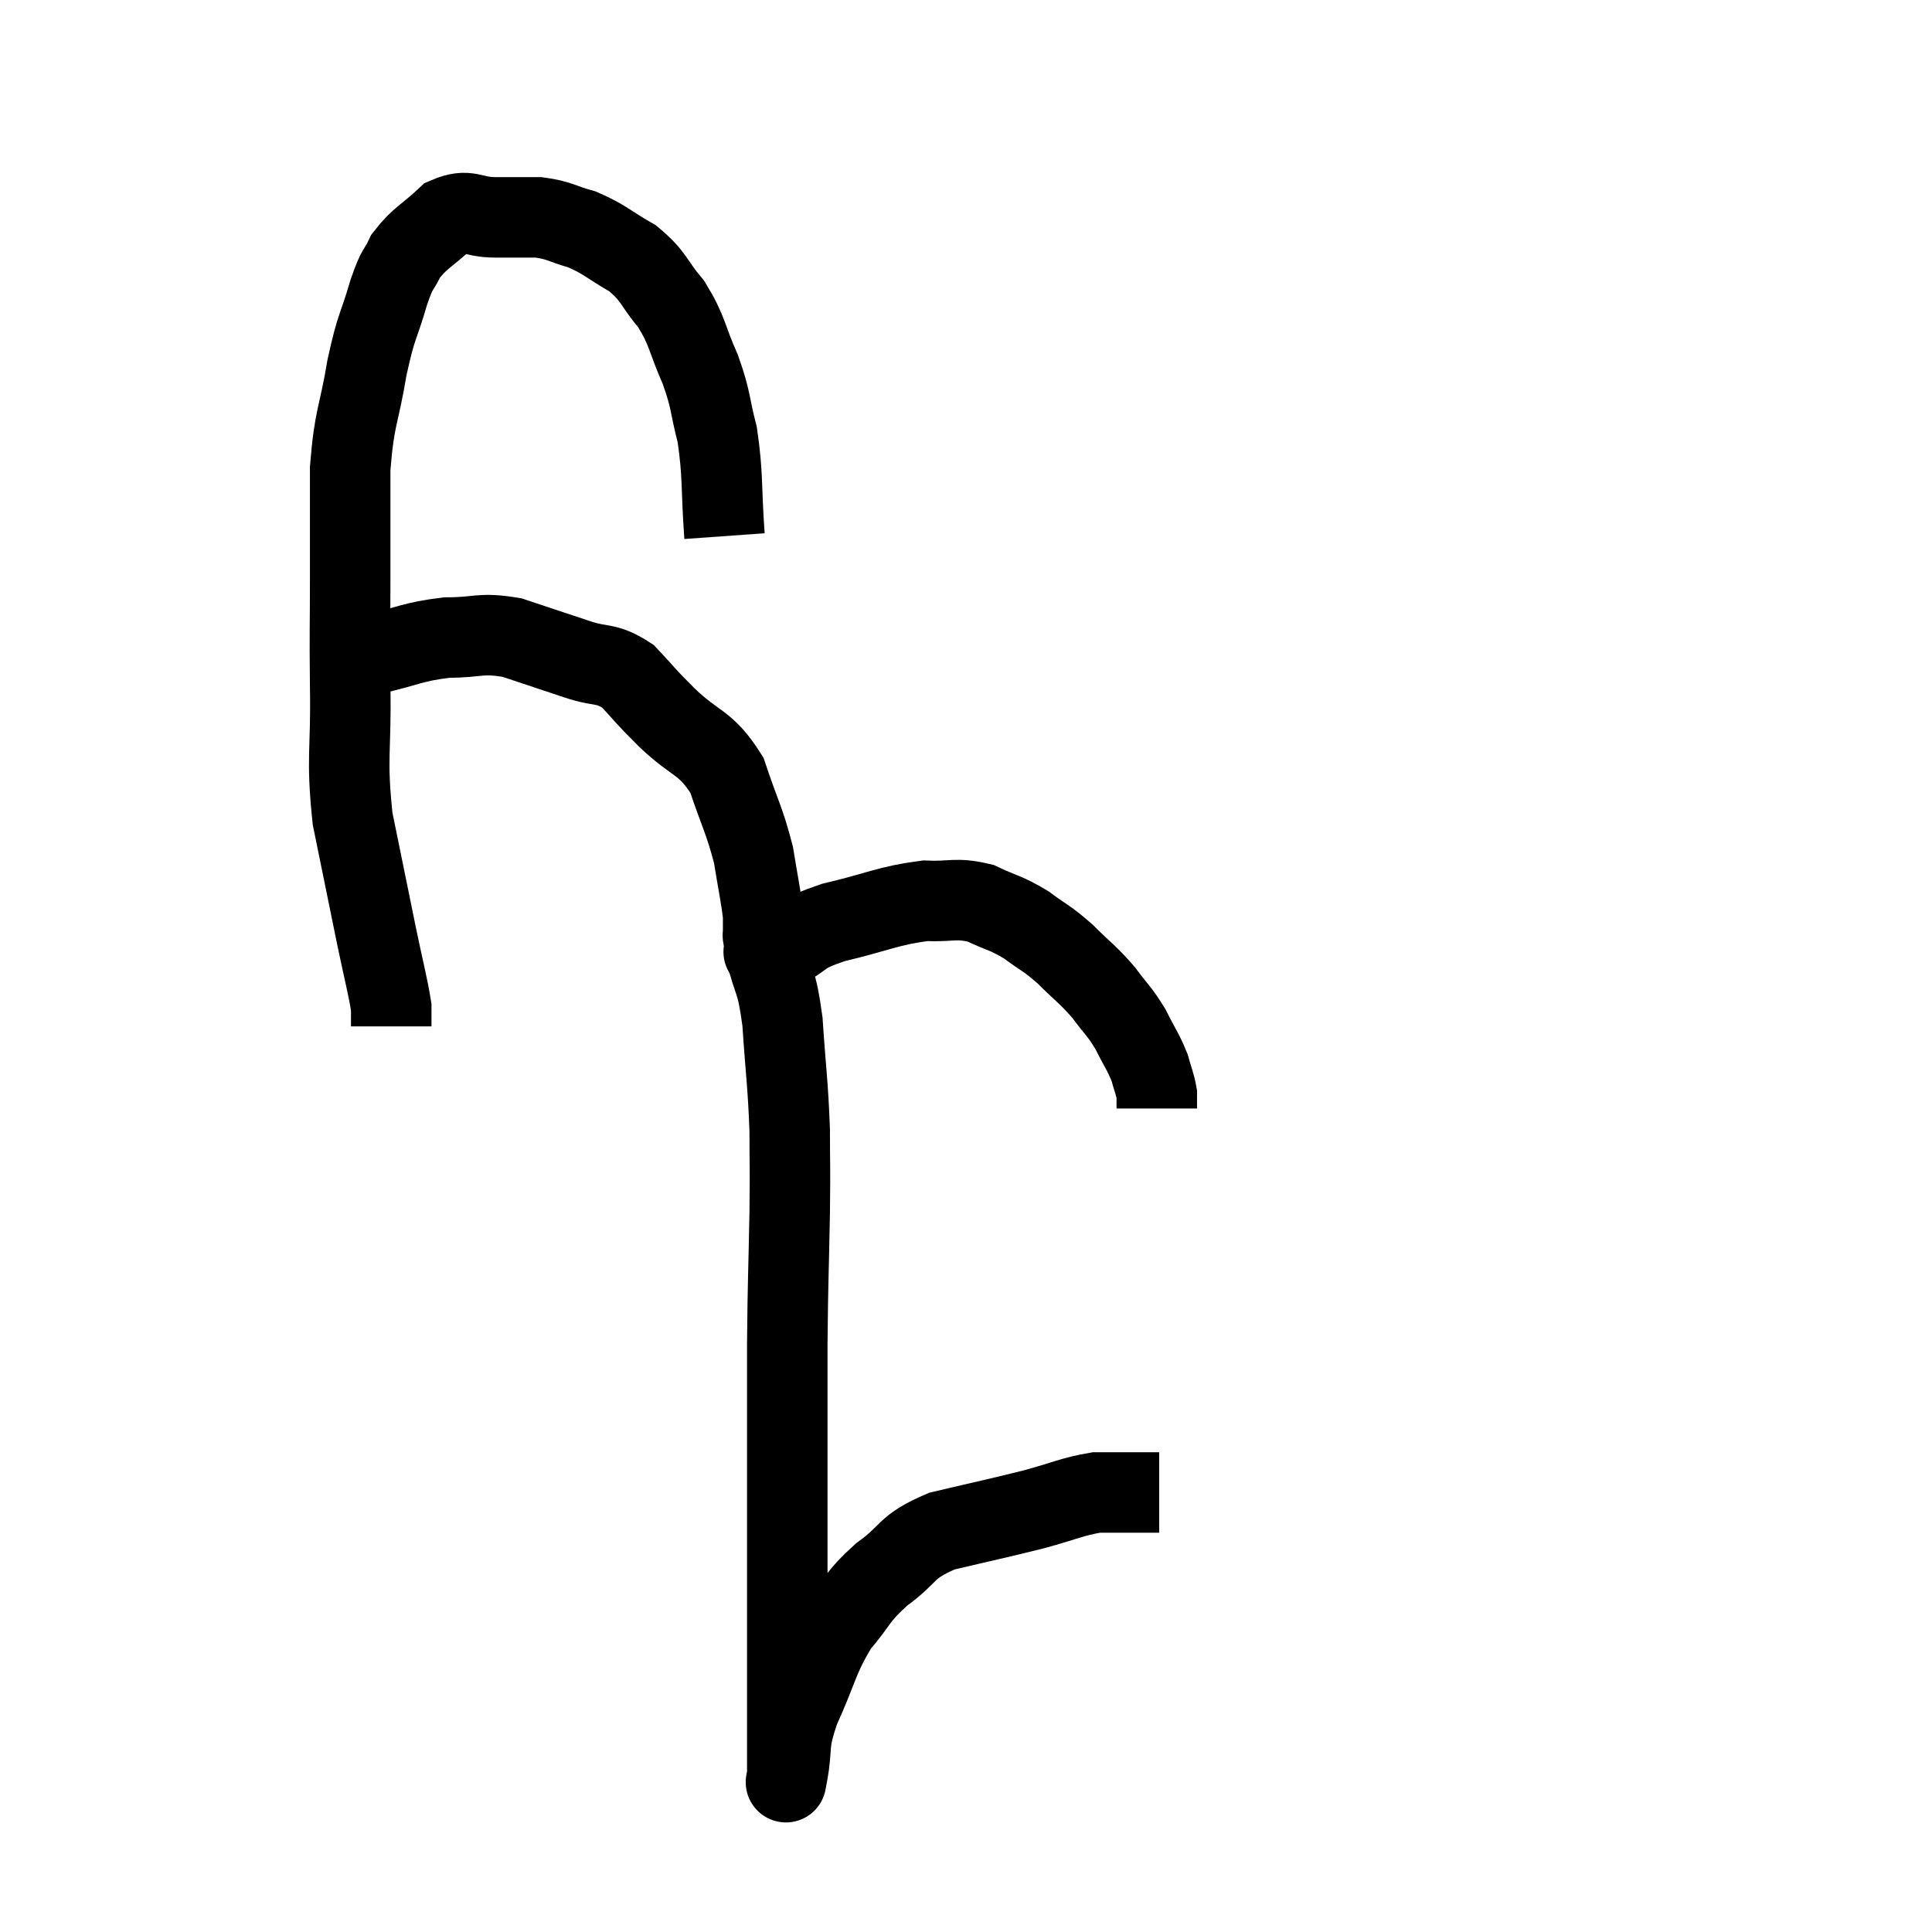 <svg width="48" height="48" viewBox="0 0 48 48" xmlns="http://www.w3.org/2000/svg"><path d="M 18 13.32 C 17.91 12.06, 17.97 11.835, 17.82 10.8 C 17.61 9.99, 17.685 9.99, 17.4 9.18 C 17.04 8.37, 17.1 8.25, 16.68 7.56 C 16.2 6.99, 16.275 6.885, 15.72 6.42 C 15.09 6.06, 15.045 5.955, 14.46 5.7 C 13.92 5.55, 13.92 5.475, 13.38 5.4 C 12.84 5.4, 12.87 5.4, 12.3 5.4 C 11.7 5.4, 11.655 5.16, 11.1 5.4 C 10.59 5.88, 10.44 5.895, 10.08 6.36 C 9.87 6.81, 9.9 6.57, 9.66 7.26 C 9.39 8.19, 9.36 8.025, 9.12 9.12 C 8.91 10.38, 8.805 10.32, 8.7 11.64 C 8.7 13.02, 8.7 13.05, 8.7 14.4 C 8.7 15.72, 8.685 15.555, 8.7 17.04 C 8.73 18.69, 8.595 18.78, 8.76 20.34 C 9.06 21.81, 9.12 22.11, 9.36 23.28 C 9.54 24.15, 9.63 24.465, 9.72 25.02 C 9.72 25.26, 9.72 25.38, 9.72 25.5 C 9.72 25.5, 9.72 25.5, 9.72 25.5 L 9.72 25.5" fill="none" stroke="black" stroke-width="2"></path><path d="M 9.24 16.26 C 10.17 16.05, 10.23 15.945, 11.1 15.84 C 11.91 15.84, 11.91 15.705, 12.72 15.84 C 13.53 16.11, 13.62 16.14, 14.34 16.38 C 14.97 16.59, 15.045 16.44, 15.6 16.8 C 16.08 17.31, 15.945 17.205, 16.56 17.82 C 17.31 18.54, 17.52 18.405, 18.06 19.26 C 18.39 20.25, 18.495 20.37, 18.72 21.24 C 18.84 21.99, 18.9 22.23, 18.96 22.74 C 18.96 23.01, 18.96 23.145, 18.96 23.28 C 18.96 23.28, 18.945 23.19, 18.96 23.28 C 18.99 23.46, 19.005 23.55, 19.02 23.64 C 19.02 23.64, 18.915 23.655, 19.02 23.64 C 19.23 23.61, 19.02 23.76, 19.44 23.58 C 20.07 23.25, 19.815 23.22, 20.7 22.92 C 21.84 22.65, 22.065 22.5, 22.98 22.38 C 23.67 22.41, 23.73 22.29, 24.36 22.44 C 24.93 22.71, 24.975 22.665, 25.5 22.98 C 25.98 23.34, 25.98 23.28, 26.46 23.7 C 26.94 24.18, 27.015 24.195, 27.42 24.66 C 27.75 25.11, 27.795 25.095, 28.08 25.56 C 28.32 26.04, 28.395 26.115, 28.56 26.52 C 28.65 26.85, 28.695 26.925, 28.74 27.18 C 28.74 27.36, 28.74 27.45, 28.74 27.54 L 28.74 27.54" fill="none" stroke="black" stroke-width="2"></path><path d="M 19.14 23.1 C 19.08 23.37, 18.945 23.07, 19.02 23.64 C 19.23 24.51, 19.29 24.27, 19.44 25.38 C 19.53 26.73, 19.575 26.895, 19.62 28.08 C 19.62 29.1, 19.635 28.8, 19.62 30.12 C 19.59 31.74, 19.575 31.77, 19.56 33.36 C 19.56 34.92, 19.56 35.01, 19.56 36.48 C 19.56 37.86, 19.56 38.07, 19.56 39.24 C 19.56 40.2, 19.56 40.17, 19.56 41.16 C 19.56 42.18, 19.56 42.525, 19.56 43.2 C 19.56 43.53, 19.56 43.695, 19.56 43.86 C 19.56 43.86, 19.56 43.86, 19.56 43.86 C 19.56 43.86, 19.56 43.8, 19.56 43.86 C 19.56 43.98, 19.56 44.04, 19.56 44.1 C 19.56 44.1, 19.485 44.505, 19.56 44.1 C 19.71 43.29, 19.545 43.41, 19.86 42.48 C 20.34 41.43, 20.31 41.22, 20.82 40.38 C 21.36 39.75, 21.255 39.705, 21.9 39.12 C 22.65 38.58, 22.455 38.445, 23.4 38.04 C 24.54 37.77, 24.72 37.74, 25.68 37.5 C 26.46 37.29, 26.625 37.185, 27.24 37.08 C 27.69 37.08, 27.795 37.08, 28.14 37.08 C 28.38 37.08, 28.455 37.08, 28.62 37.08 C 28.71 37.08, 28.755 37.08, 28.8 37.08 L 28.8 37.08" fill="none" stroke="black" stroke-width="2"></path></svg>